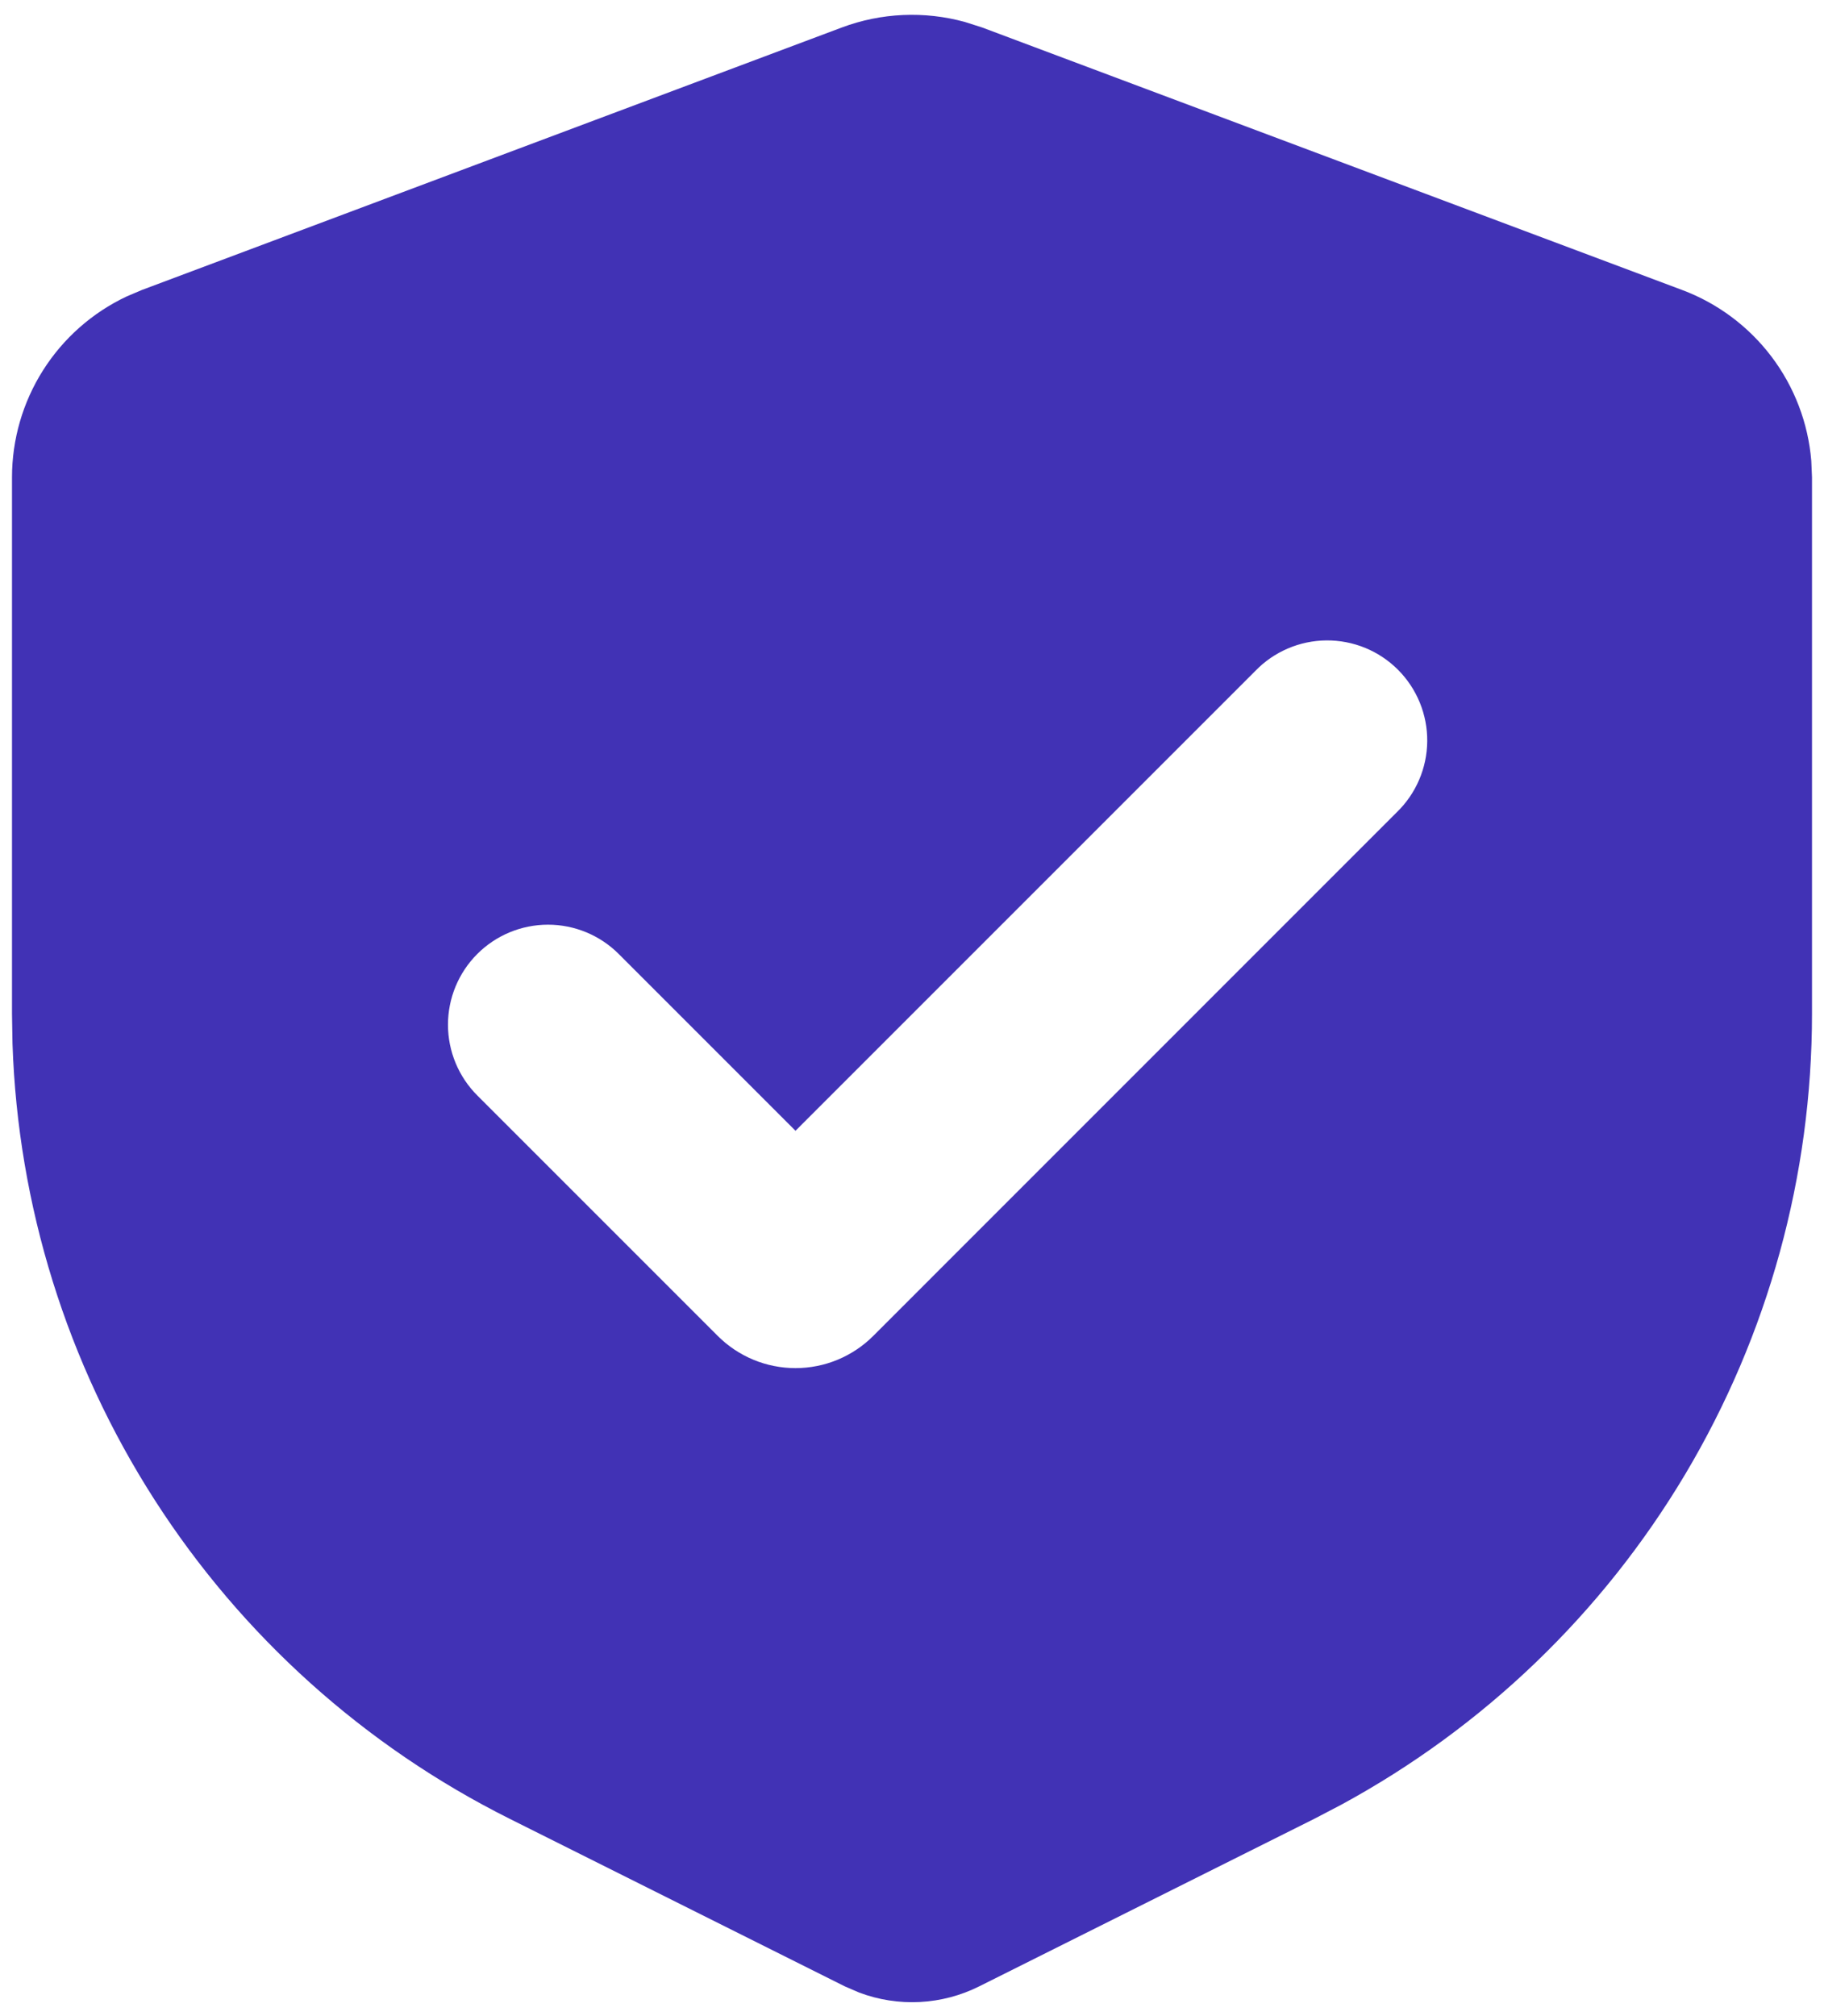 <svg width="95" height="105" viewBox="0 0 95 105" fill="none" xmlns="http://www.w3.org/2000/svg">
<path fill-rule="evenodd" clip-rule="evenodd" d="M43.844 1.432C45.899 0.663 48.145 0.563 50.26 1.146L51.156 1.432L87.615 15.104C89.463 15.797 91.077 17.002 92.267 18.576C93.458 20.151 94.176 22.032 94.338 24L94.375 24.859V52.792C94.375 61.231 92.096 69.514 87.779 76.767C83.462 84.019 77.268 89.971 69.849 93.995L68.463 94.719L50.995 103.453C50.033 103.933 48.982 104.21 47.909 104.265C46.835 104.321 45.761 104.154 44.755 103.776L44.005 103.453L26.537 94.719C18.988 90.944 12.598 85.201 8.042 78.097C3.486 70.992 0.932 62.789 0.651 54.354L0.625 52.792V24.859C0.625 22.886 1.186 20.953 2.241 19.286C3.297 17.619 4.805 16.286 6.589 15.443L7.385 15.104L43.844 1.432ZM65.38 34.943L41.432 58.891L32.224 49.682C31.247 48.706 29.921 48.157 28.54 48.158C27.158 48.158 25.833 48.708 24.857 49.685C23.88 50.662 23.332 51.987 23.332 53.369C23.333 54.751 23.882 56.075 24.859 57.052L37.38 69.573C37.912 70.105 38.544 70.527 39.239 70.816C39.934 71.104 40.68 71.252 41.432 71.252C42.185 71.252 42.93 71.104 43.625 70.816C44.321 70.527 44.952 70.105 45.484 69.573L72.745 42.307C73.242 41.827 73.639 41.252 73.912 40.617C74.185 39.981 74.329 39.298 74.335 38.606C74.341 37.915 74.209 37.229 73.947 36.589C73.685 35.949 73.298 35.367 72.809 34.878C72.32 34.389 71.739 34.002 71.099 33.74C70.459 33.479 69.773 33.347 69.081 33.353C68.39 33.359 67.706 33.502 67.071 33.776C66.435 34.048 65.861 34.445 65.38 34.943Z" fill="#4132B5"/>
</svg>
